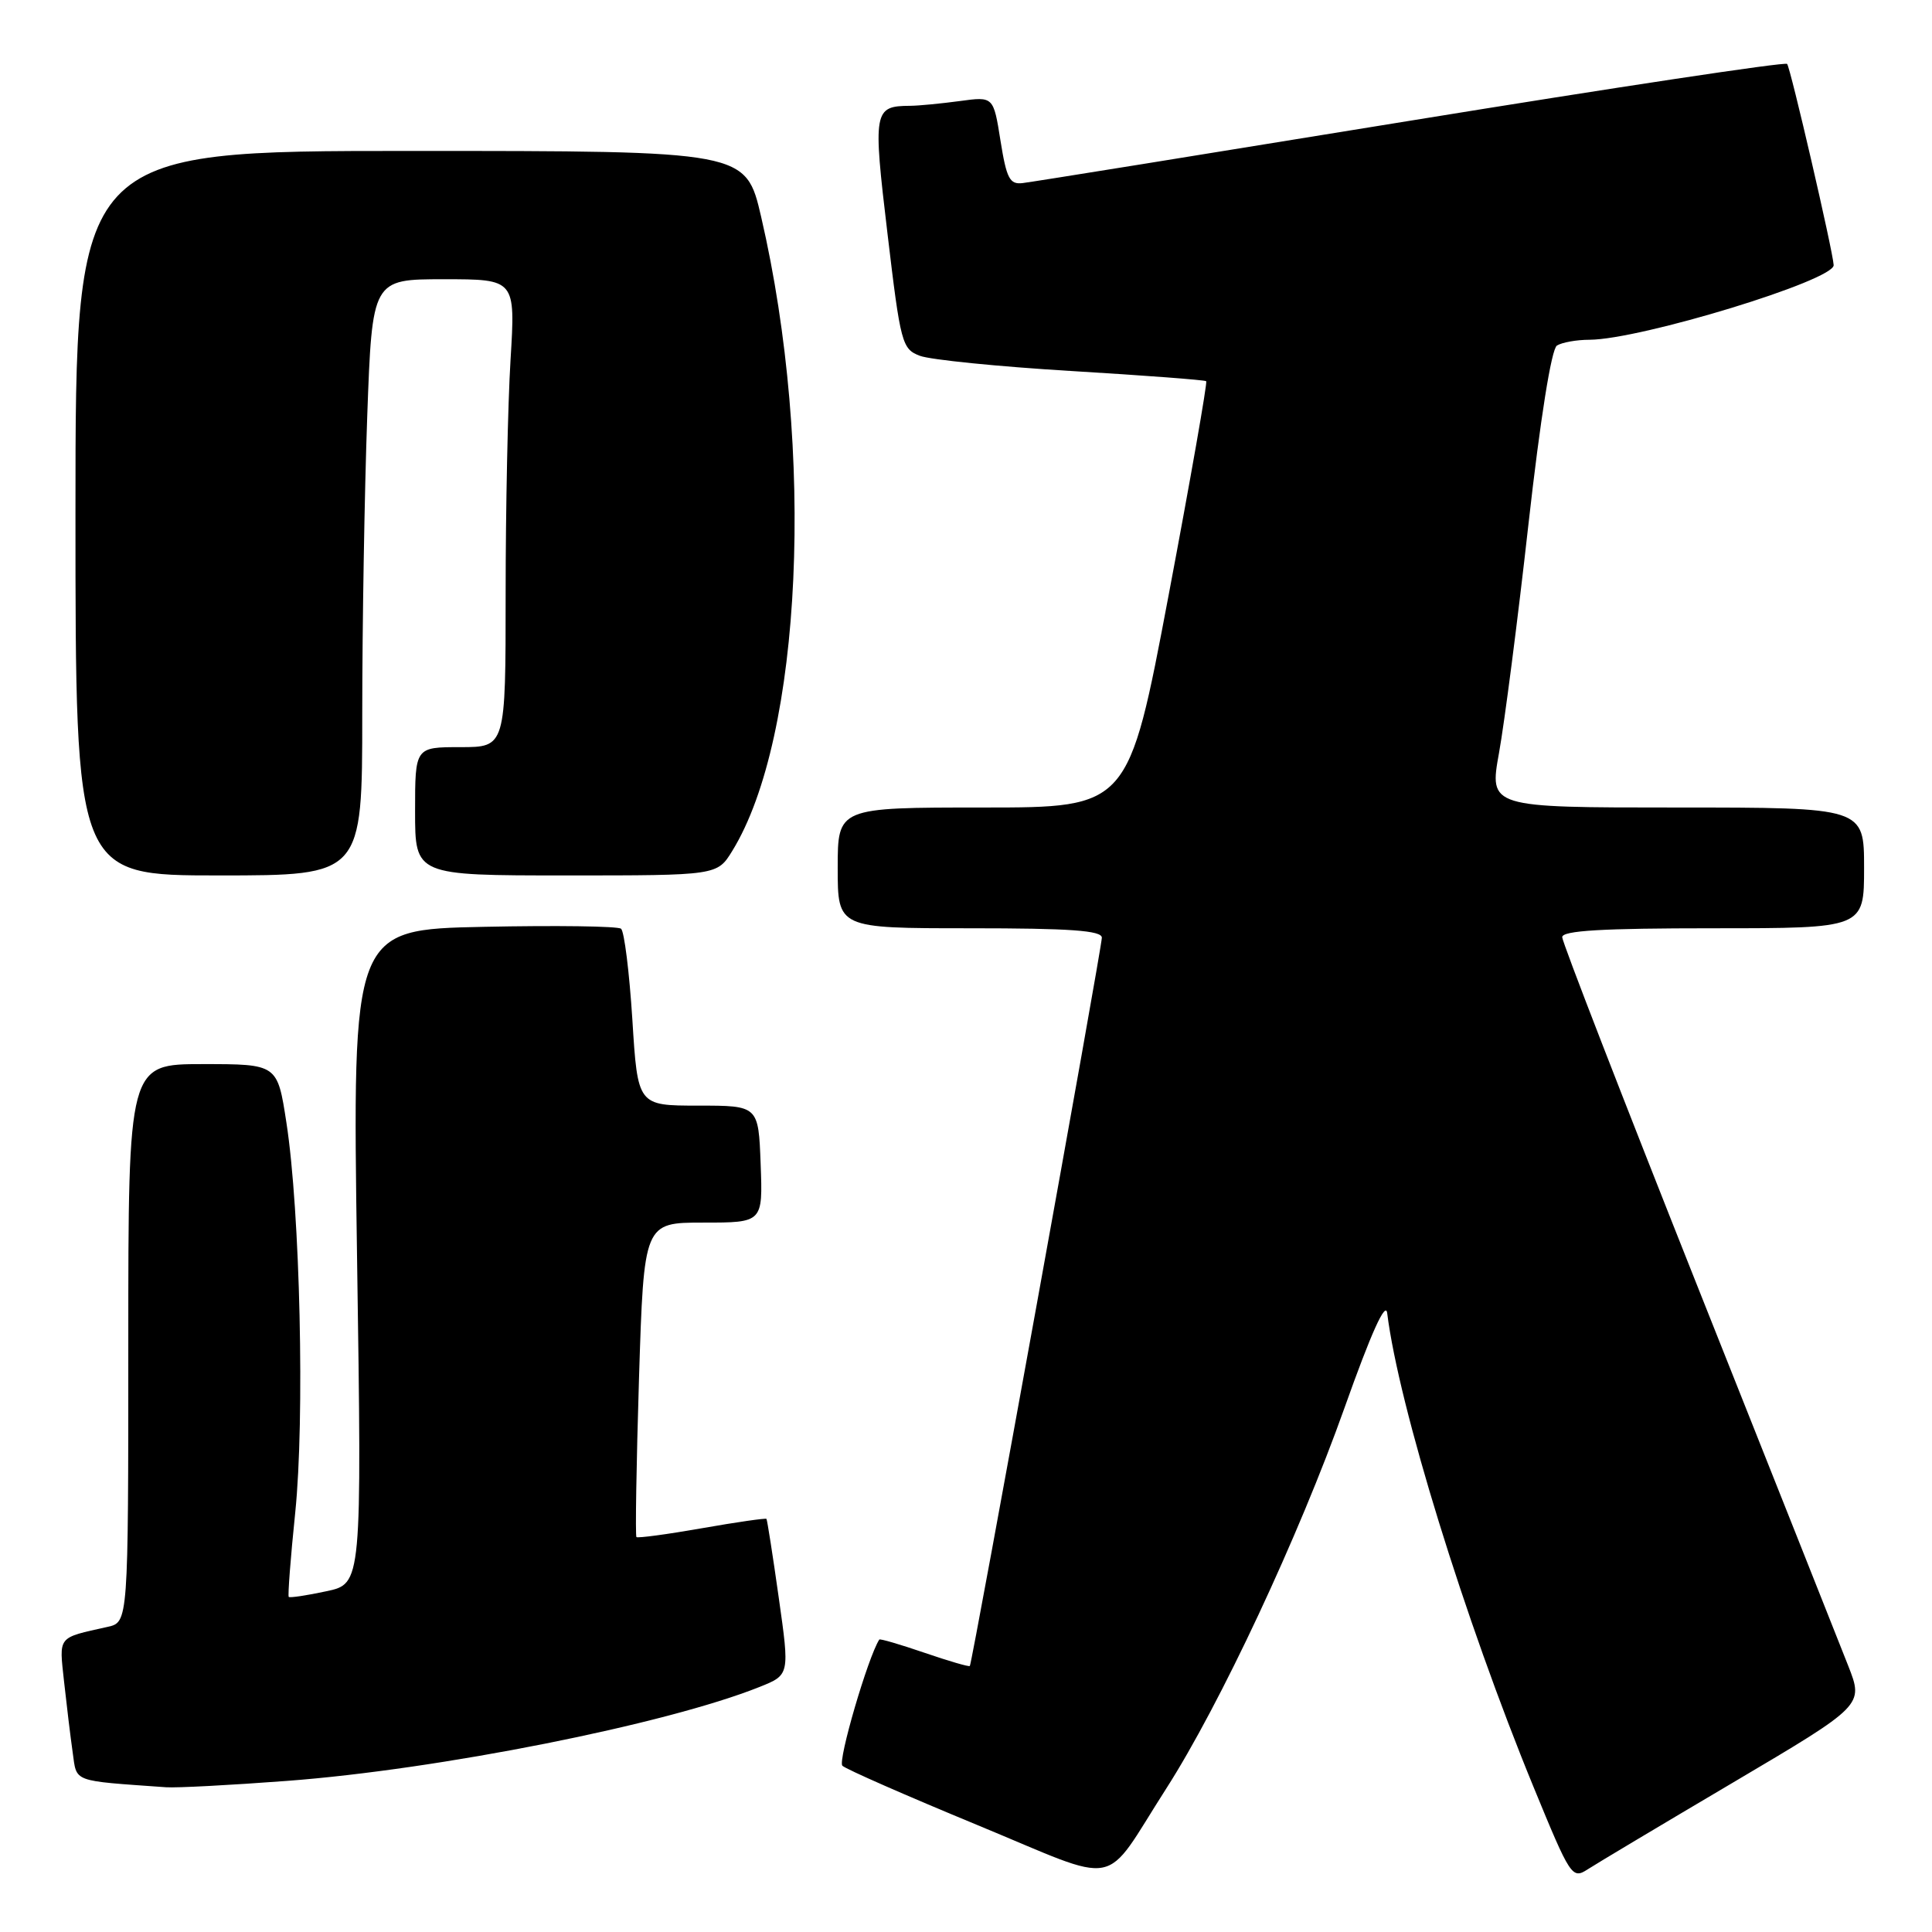 <?xml version="1.0" encoding="UTF-8" standalone="no"?>
<!DOCTYPE svg PUBLIC "-//W3C//DTD SVG 1.1//EN" "http://www.w3.org/Graphics/SVG/1.1/DTD/svg11.dtd" >
<svg xmlns="http://www.w3.org/2000/svg" xmlns:xlink="http://www.w3.org/1999/xlink" version="1.1" viewBox="0 0 256 256">
 <g >
 <path fill="currentColor"
d=" M 154.53 237.00 C 161.63 225.93 172.11 203.55 178.17 186.50 C 181.69 176.59 183.61 172.35 183.81 174.00 C 185.34 186.29 194.06 214.53 203.20 236.78 C 208.09 248.68 208.31 249.03 210.37 247.70 C 211.54 246.94 220.25 241.74 229.73 236.14 C 246.95 225.96 246.95 225.96 244.90 220.73 C 243.77 217.85 234.78 195.22 224.92 170.43 C 215.07 145.64 207.00 124.83 207.00 124.18 C 207.00 123.31 212.28 123.00 227.00 123.00 C 247.00 123.00 247.00 123.00 247.00 115.00 C 247.00 107.00 247.00 107.00 222.16 107.00 C 197.32 107.00 197.32 107.00 198.63 99.75 C 199.35 95.76 201.11 82.16 202.52 69.53 C 204.11 55.39 205.57 46.26 206.30 45.79 C 206.96 45.37 208.90 45.02 210.62 45.02 C 217.42 44.98 243.07 37.14 242.97 35.13 C 242.88 33.29 237.23 8.90 236.80 8.47 C 236.52 8.18 214.06 11.57 186.89 15.99 C 159.73 20.41 136.60 24.14 135.50 24.26 C 133.79 24.47 133.37 23.65 132.57 18.64 C 131.64 12.78 131.64 12.78 127.18 13.39 C 124.73 13.72 121.77 14.01 120.61 14.02 C 115.75 14.05 115.65 14.63 117.60 30.98 C 119.33 45.54 119.52 46.25 121.90 47.15 C 123.28 47.67 132.30 48.58 141.95 49.16 C 151.60 49.74 159.65 50.35 159.83 50.51 C 160.00 50.68 157.76 63.46 154.84 78.91 C 149.53 107.00 149.53 107.00 130.26 107.00 C 111.00 107.00 111.00 107.00 111.00 115.00 C 111.00 123.00 111.00 123.00 128.50 123.00 C 141.83 123.00 146.00 123.30 146.00 124.25 C 146.01 125.55 128.83 220.31 128.51 220.75 C 128.41 220.89 125.71 220.10 122.50 219.00 C 119.29 217.90 116.60 217.11 116.51 217.25 C 115.00 219.60 110.98 233.36 111.62 233.97 C 112.10 234.43 120.12 237.95 129.44 241.80 C 148.94 249.86 145.91 250.44 154.53 237.00 Z  M 38.00 235.98 C 58.14 234.47 88.27 228.48 100.64 223.53 C 104.64 221.93 104.64 221.93 103.19 211.71 C 102.40 206.10 101.66 201.39 101.56 201.26 C 101.45 201.14 97.60 201.69 93.00 202.50 C 88.40 203.31 84.50 203.83 84.33 203.67 C 84.17 203.50 84.32 194.06 84.67 182.68 C 85.32 162.00 85.32 162.00 93.20 162.00 C 101.08 162.00 101.08 162.00 100.79 154.25 C 100.50 146.50 100.50 146.50 92.50 146.50 C 84.50 146.50 84.50 146.50 83.79 135.09 C 83.39 128.81 82.72 123.40 82.29 123.06 C 81.85 122.72 73.67 122.61 64.09 122.81 C 46.68 123.17 46.68 123.17 47.31 166.51 C 47.95 209.85 47.95 209.85 43.24 210.85 C 40.65 211.41 38.41 211.74 38.26 211.60 C 38.12 211.45 38.50 206.42 39.12 200.42 C 40.39 188.03 39.77 160.49 37.95 148.75 C 36.76 141.00 36.76 141.00 26.88 141.00 C 17.00 141.00 17.00 141.00 17.00 177.98 C 17.00 214.96 17.00 214.96 14.25 215.57 C 7.54 217.07 7.83 216.71 8.49 222.84 C 8.83 225.95 9.34 230.16 9.63 232.20 C 10.20 236.22 9.41 235.92 22.00 236.82 C 23.38 236.92 30.57 236.54 38.00 235.98 Z  M 48.00 94.66 C 48.00 82.92 48.30 65.15 48.66 55.16 C 49.32 37.00 49.32 37.00 58.81 37.00 C 68.30 37.00 68.30 37.00 67.65 47.66 C 67.29 53.52 67.00 67.47 67.00 78.66 C 67.00 99.00 67.00 99.00 61.00 99.00 C 55.00 99.00 55.00 99.00 55.00 107.50 C 55.00 116.00 55.00 116.00 75.01 116.00 C 95.03 116.00 95.03 116.00 97.03 112.75 C 106.30 97.70 108.04 59.71 100.86 28.75 C 98.83 20.00 98.83 20.00 54.42 20.00 C 10.00 20.00 10.00 20.00 10.00 68.00 C 10.00 116.00 10.00 116.00 29.00 116.00 C 48.00 116.00 48.00 116.00 48.00 94.66 Z "/>
</g>
</svg>